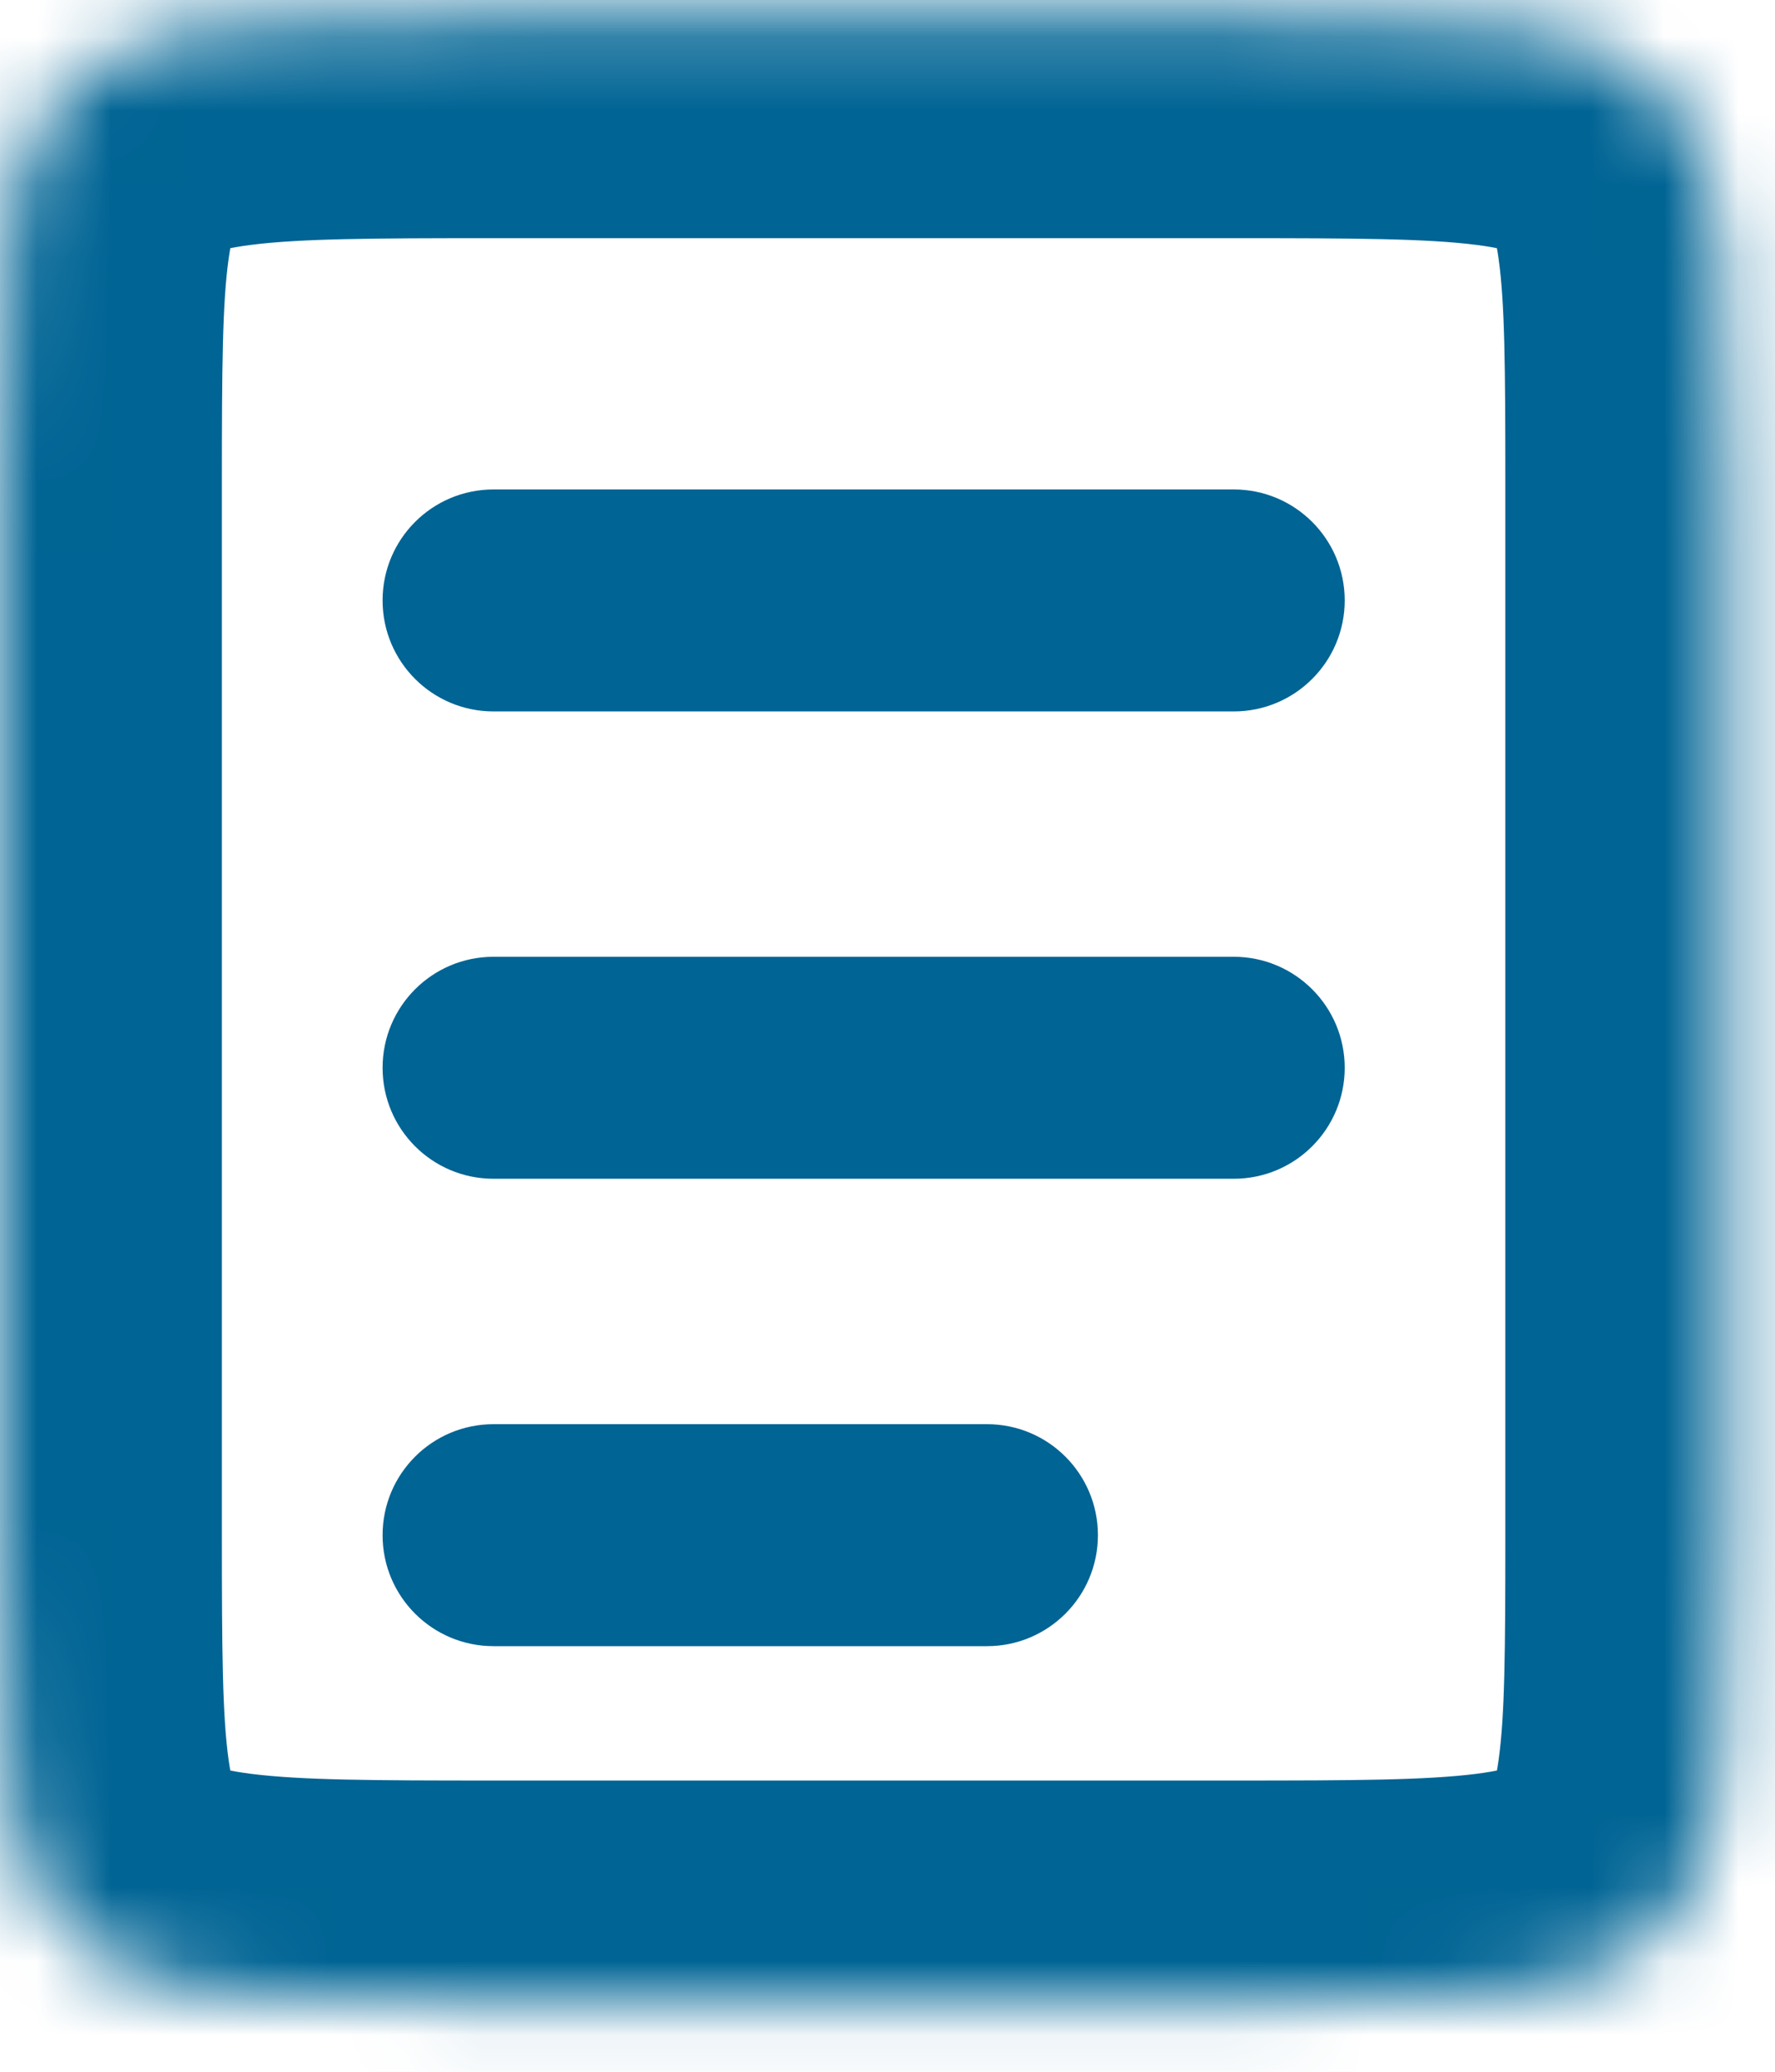 <svg xmlns="http://www.w3.org/2000/svg" width="24" height="28" viewBox="0 0 24 28" fill="none">
  <mask id="path-1-inside-1_2632_9392" fill="white">
    <path d="M0 6.535C0 3.558 0 2.069 0.977 1.144C1.954 0.219 3.527 0.219 6.673 0.219H16.682C19.827 0.219 21.4 0.219 22.377 1.144C23.354 2.069 23.354 3.558 23.354 6.535V20.748C23.354 23.726 23.354 25.214 22.377 26.14C21.4 27.064 19.827 27.064 16.682 27.064H6.673C3.527 27.064 1.954 27.064 0.977 26.14C0 25.214 0 23.726 0 20.748V6.535Z"/>
  </mask>
  <path d="M6.673 6.615C5.844 6.615 5.173 7.286 5.173 8.115C5.173 8.943 5.844 9.615 6.673 9.615V6.615ZM16.682 9.615C17.51 9.615 18.182 8.943 18.182 8.115C18.182 7.286 17.51 6.615 16.682 6.615V9.615ZM6.673 12.931C5.844 12.931 5.173 13.603 5.173 14.431C5.173 15.26 5.844 15.931 6.673 15.931V12.931ZM16.682 15.931C17.51 15.931 18.182 15.26 18.182 14.431C18.182 13.603 17.51 12.931 16.682 12.931V15.931ZM6.673 19.248C5.844 19.248 5.173 19.919 5.173 20.748C5.173 21.576 5.844 22.248 6.673 22.248V19.248ZM13.345 22.248C14.174 22.248 14.845 21.576 14.845 20.748C14.845 19.919 14.174 19.248 13.345 19.248V22.248ZM6.673 9.615H16.682V6.615H6.673V9.615ZM6.673 15.931H16.682V12.931H6.673V15.931ZM6.673 22.248H13.345V19.248H6.673V22.248ZM6.673 3.219H16.682V-2.781H6.673V3.219ZM20.354 6.535V20.748H26.354V6.535H20.354ZM16.682 24.064H6.673V30.064H16.682V24.064ZM3 20.748V6.535H-3V20.748H3ZM6.673 24.064C5.02 24.064 4.066 24.059 3.391 23.973C2.786 23.896 2.873 23.803 3.04 23.961L-1.085 28.318C0.059 29.401 1.421 29.771 2.633 29.925C3.775 30.07 5.18 30.064 6.673 30.064V24.064ZM-3 20.748C-3 22.147 -3.007 23.515 -2.848 24.635C-2.674 25.859 -2.252 27.213 -1.085 28.318L3.04 23.961C3.23 24.141 3.163 24.288 3.092 23.792C3.007 23.191 3 22.326 3 20.748H-3ZM20.354 20.748C20.354 22.326 20.347 23.191 20.262 23.792C20.192 24.288 20.125 24.141 20.315 23.961L24.44 28.318C25.607 27.213 26.029 25.859 26.202 24.635C26.361 23.515 26.354 22.147 26.354 20.748H20.354ZM16.682 30.064C18.174 30.064 19.579 30.07 20.721 29.925C21.934 29.771 23.296 29.401 24.44 28.318L20.315 23.961C20.482 23.803 20.569 23.896 19.964 23.973C19.289 24.059 18.335 24.064 16.682 24.064V30.064ZM16.682 3.219C18.335 3.219 19.289 3.224 19.964 3.31C20.569 3.387 20.482 3.48 20.315 3.322L24.44 -1.035C23.296 -2.118 21.934 -2.487 20.721 -2.642C19.579 -2.787 18.174 -2.781 16.682 -2.781V3.219ZM26.354 6.535C26.354 5.136 26.361 3.768 26.202 2.648C26.029 1.424 25.607 0.07 24.44 -1.035L20.315 3.322C20.125 3.143 20.192 2.995 20.262 3.492C20.347 4.092 20.354 4.957 20.354 6.535H26.354ZM6.673 -2.781C5.18 -2.781 3.775 -2.787 2.633 -2.642C1.421 -2.487 0.059 -2.118 -1.085 -1.035L3.04 3.322C2.873 3.48 2.786 3.387 3.391 3.31C4.066 3.224 5.02 3.219 6.673 3.219V-2.781ZM3 6.535C3 4.957 3.007 4.092 3.092 3.492C3.163 2.995 3.23 3.143 3.04 3.322L-1.085 -1.035C-2.252 0.07 -2.674 1.424 -2.848 2.648C-3.007 3.768 -3 5.136 -3 6.535H3Z" fill="#006494" mask="url(#path-1-inside-1_2632_9392)"/>
</svg>